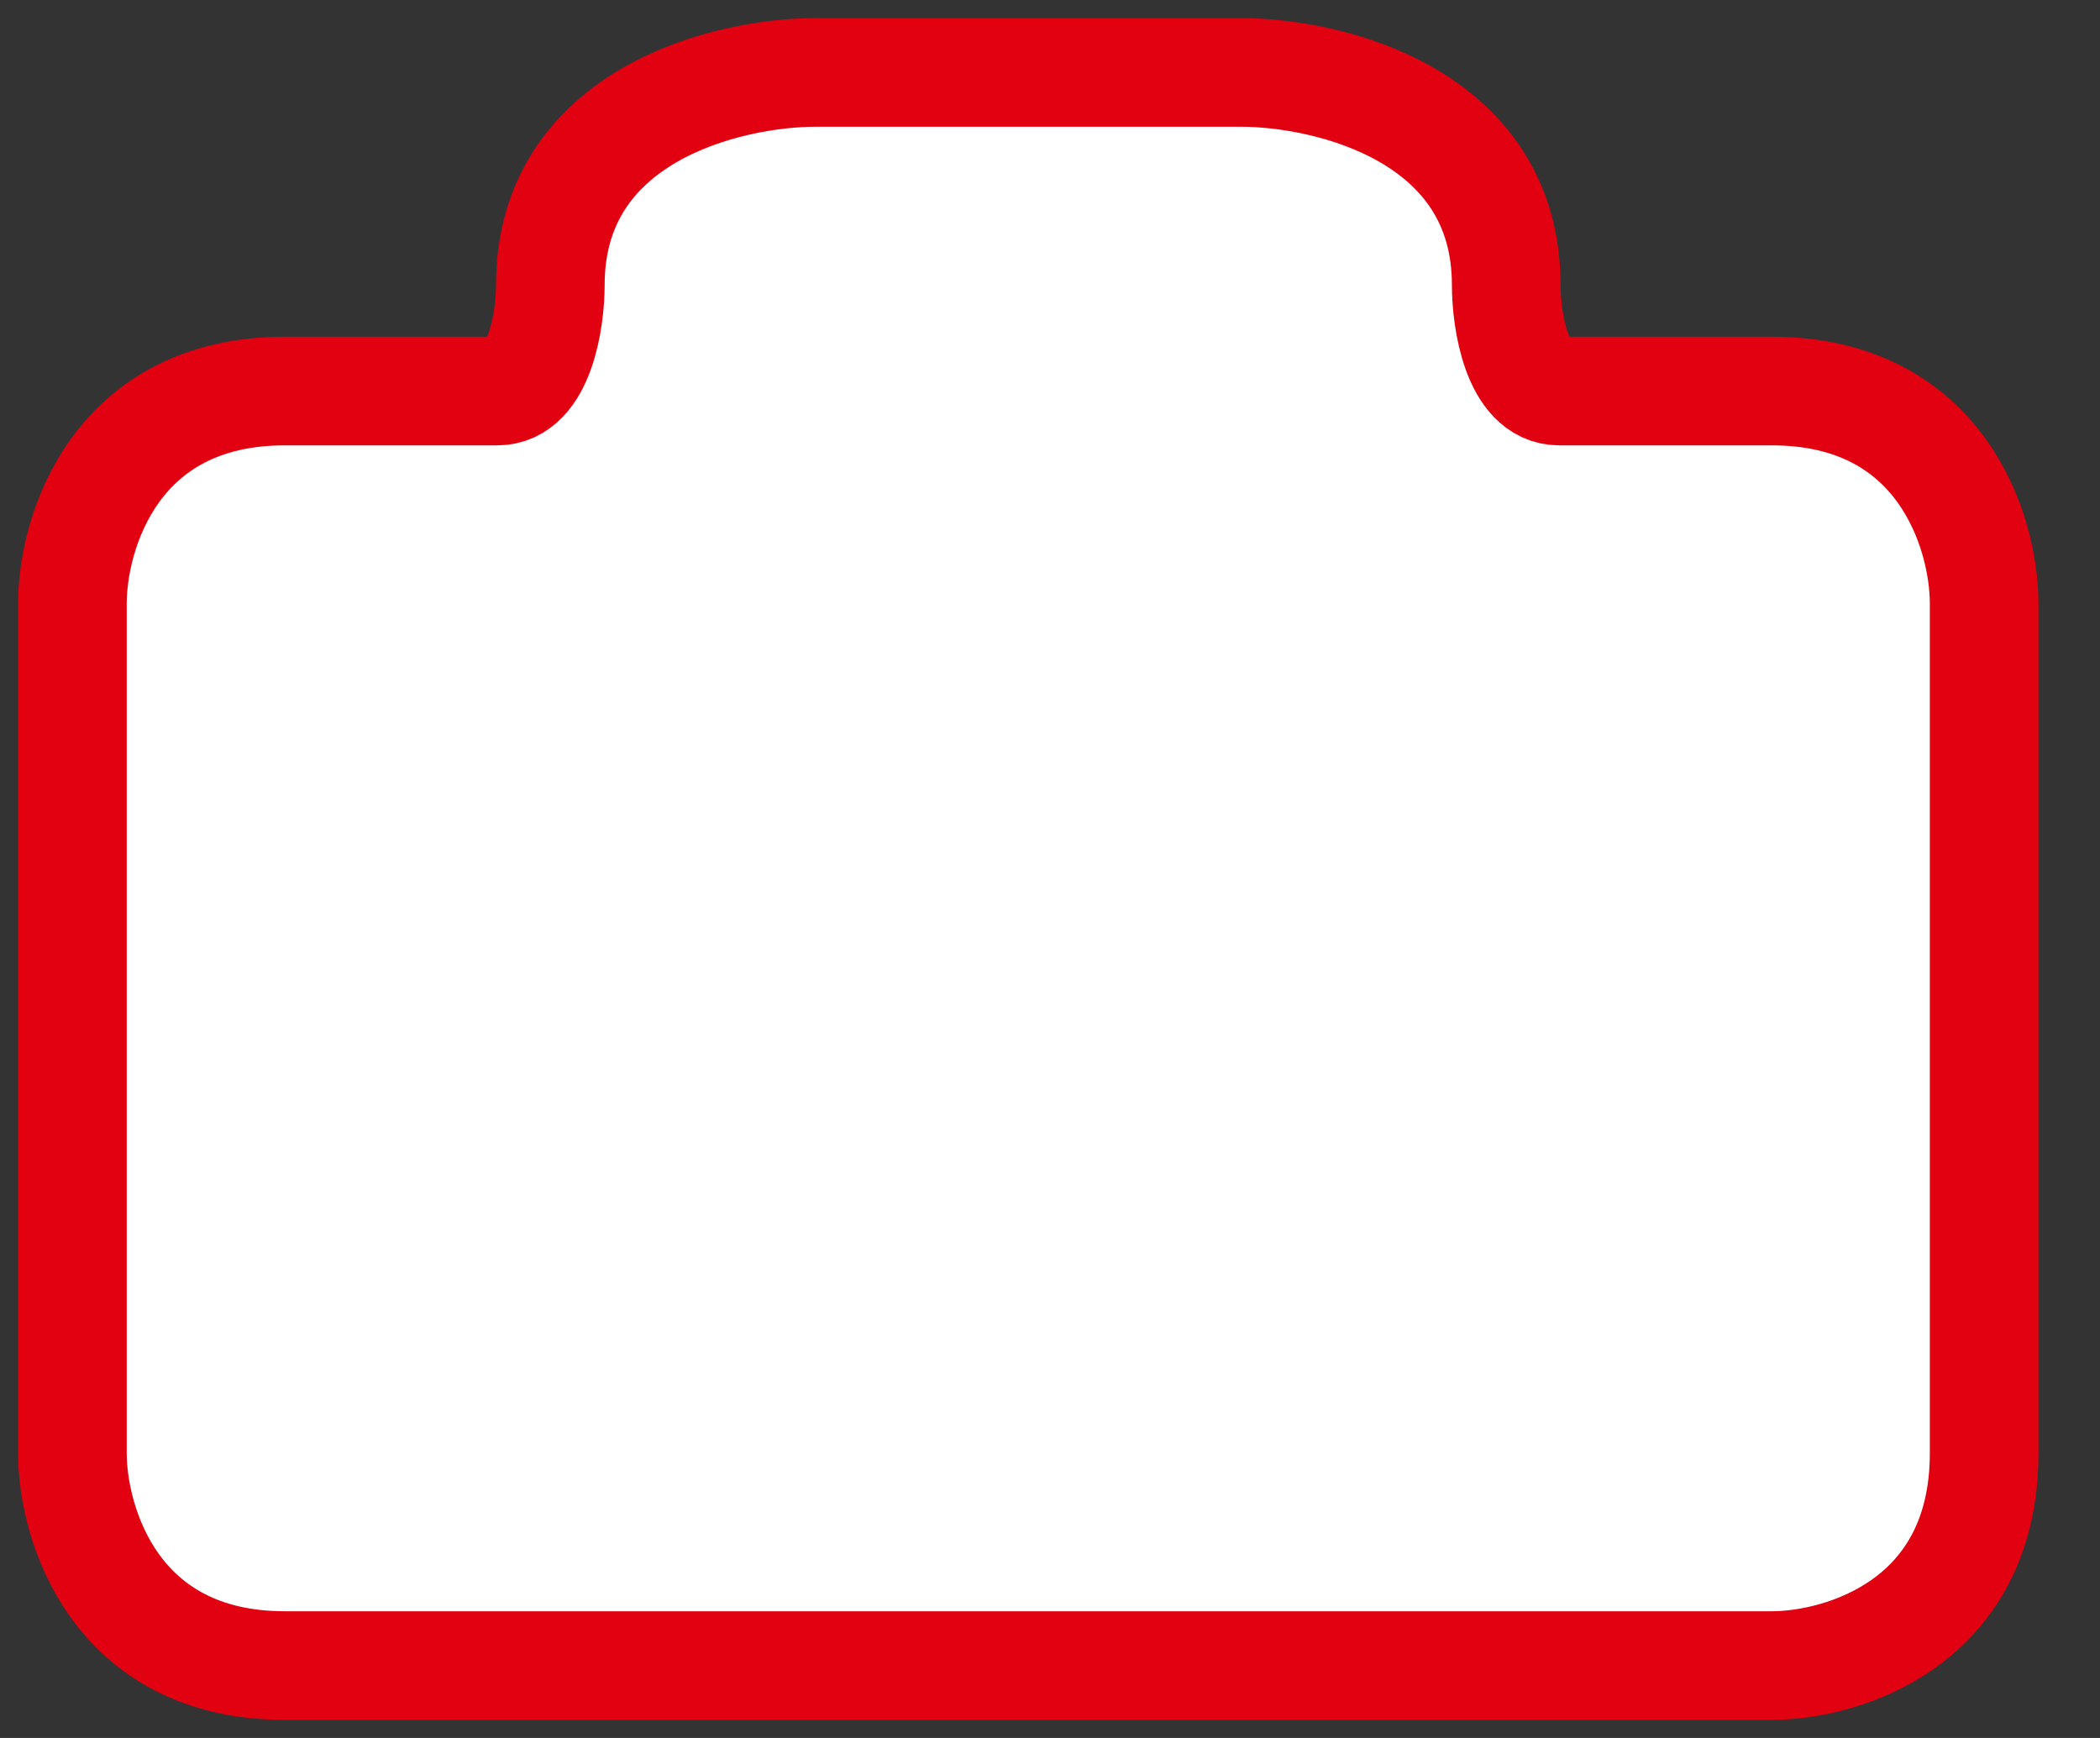 <svg width="29" height="24" viewBox="0 0 29 24" fill="none" xmlns="http://www.w3.org/2000/svg">
<rect x="0" y="0" width="29" height="24" fill="#333333" stroke="none"/>
<path d="M1 20.067V14.2V8.333C1 7.356 1.587 5.4 3.933 5.4H6.867C7.453 5.4 7.6 4.422 7.6 3.933C7.6 1.587 10.044 1 11.267 1H17.133C18.356 1 20.8 1.587 20.8 3.933C20.8 4.422 20.947 5.4 21.533 5.4H24.467C26.813 5.4 27.4 7.356 27.4 8.333V20.067C27.4 22.413 25.444 23 24.467 23H3.933C1.587 23 1 21.044 1 20.067Z" fill="white" stroke="#E20110" stroke-width="1.5"/>
</svg>

